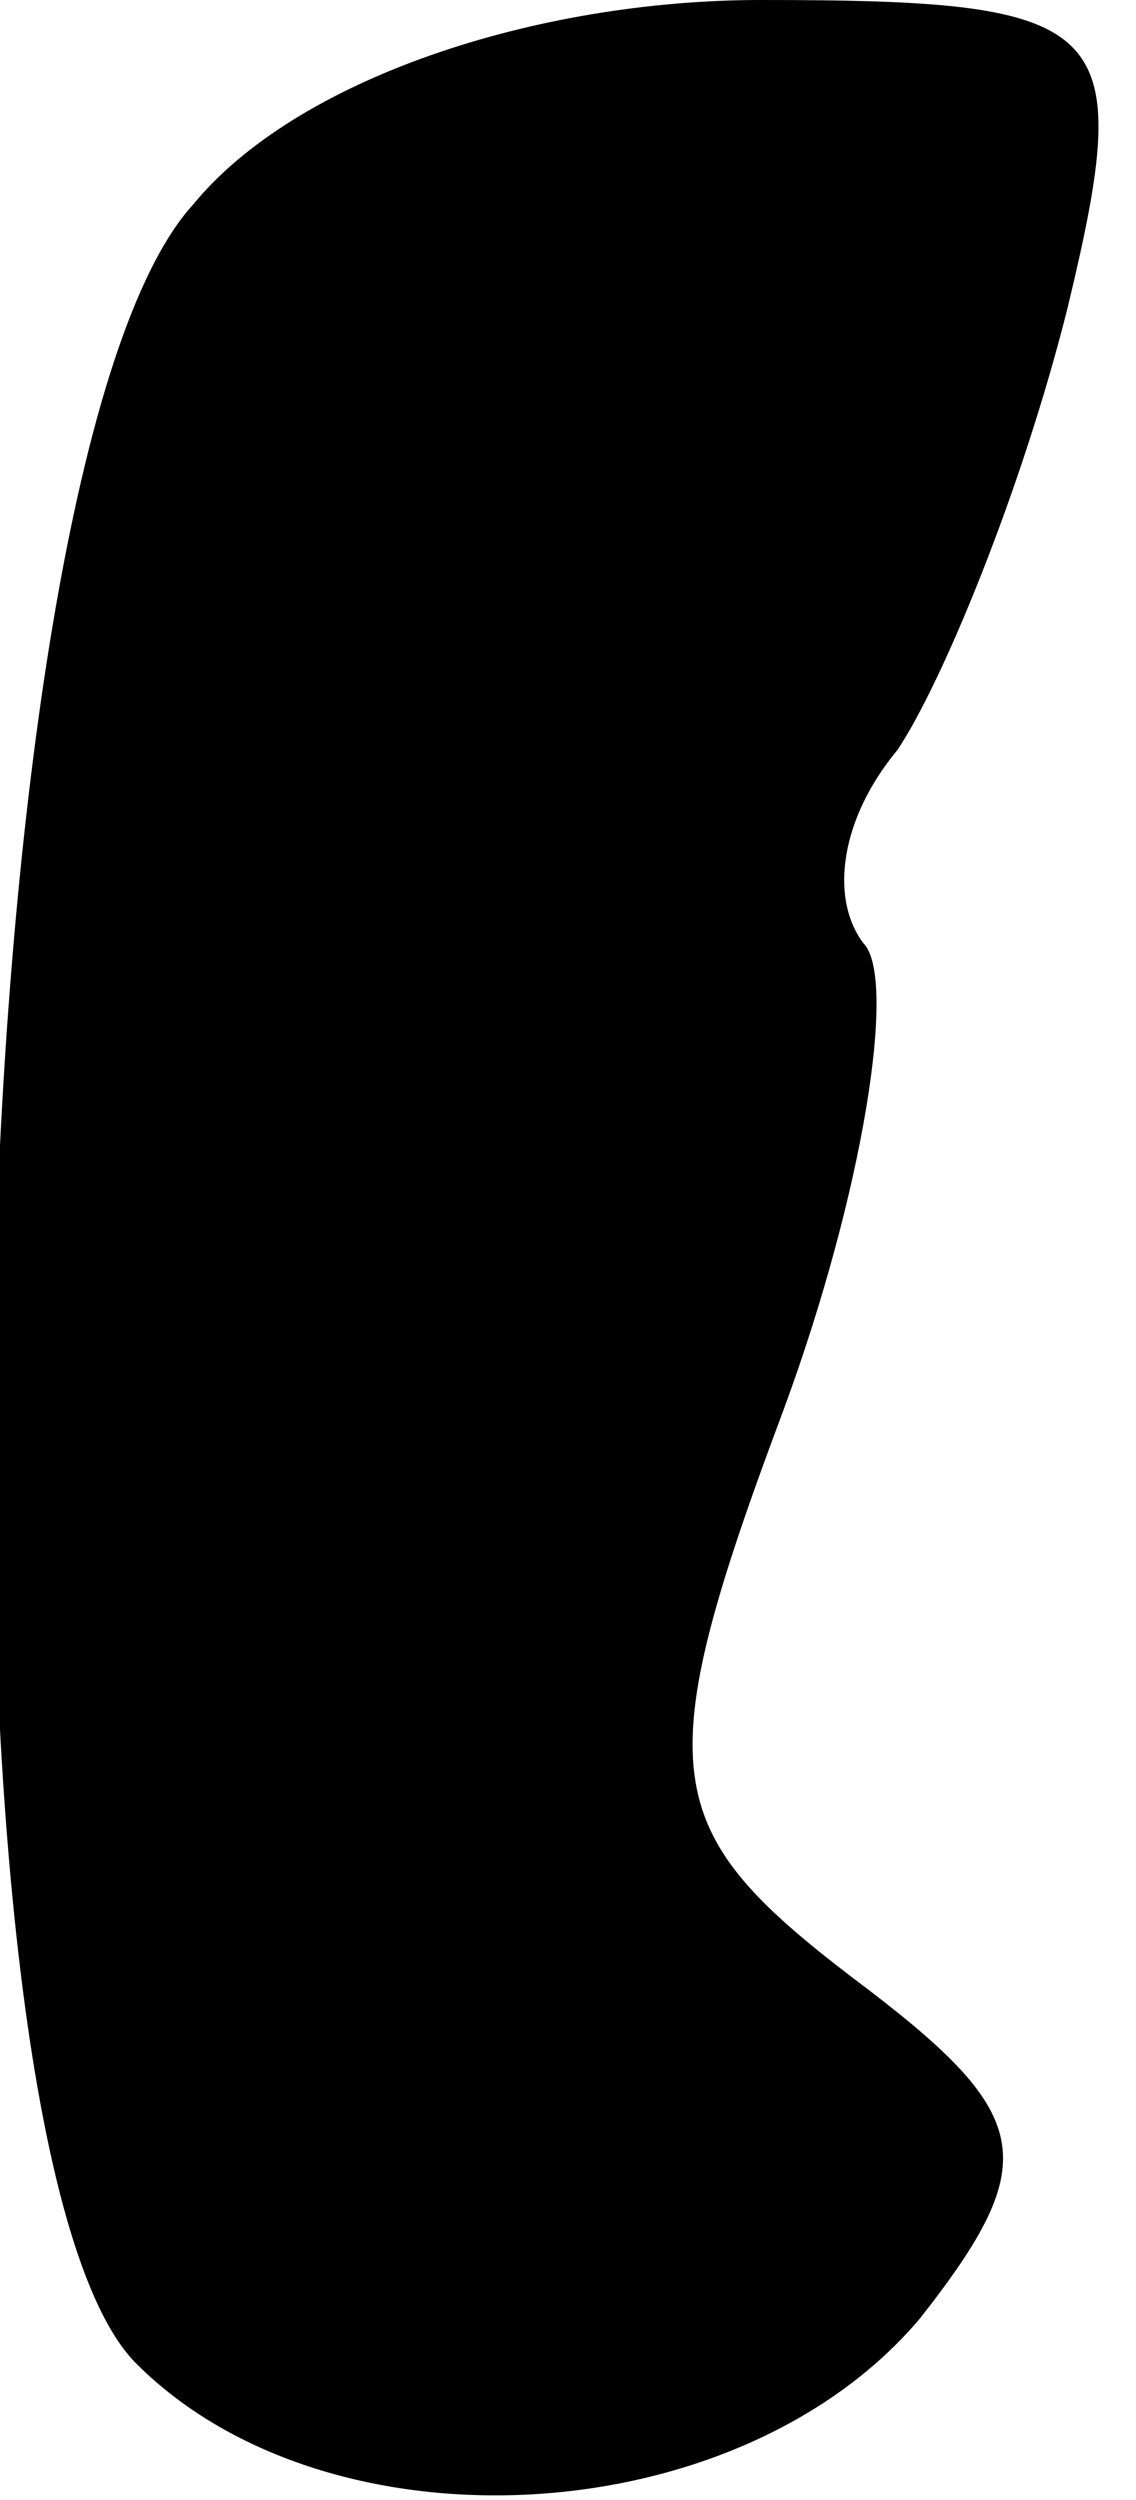 <?xml version="1.0" standalone="no"?>
<!DOCTYPE svg PUBLIC "-//W3C//DTD SVG 20010904//EN"
 "http://www.w3.org/TR/2001/REC-SVG-20010904/DTD/svg10.dtd">
<svg version="1.0" xmlns="http://www.w3.org/2000/svg"
 width="10pt" height="22pt" viewBox="0 0 10 22"
 preserveAspectRatio="xMidYMid meet">
<g transform="translate(0,22) scale(0.1,-0.1)"
fill="#000000" stroke="none">
<path fill="#000000" stroke="none" d="M17 202 c-21 -23 -24 -171 -5 -190 17
-17 53 -15 69 4 11 14 10 18 -6 30 -17 13 -18 18 -6 50 7 19 10 38 7 41 -3 4
-2 11 3 17 4 6 11 23 15 39 6 25 4 27 -27 27 -20 0 -41 -7 -50 -18z"/>
</g>
</svg>
